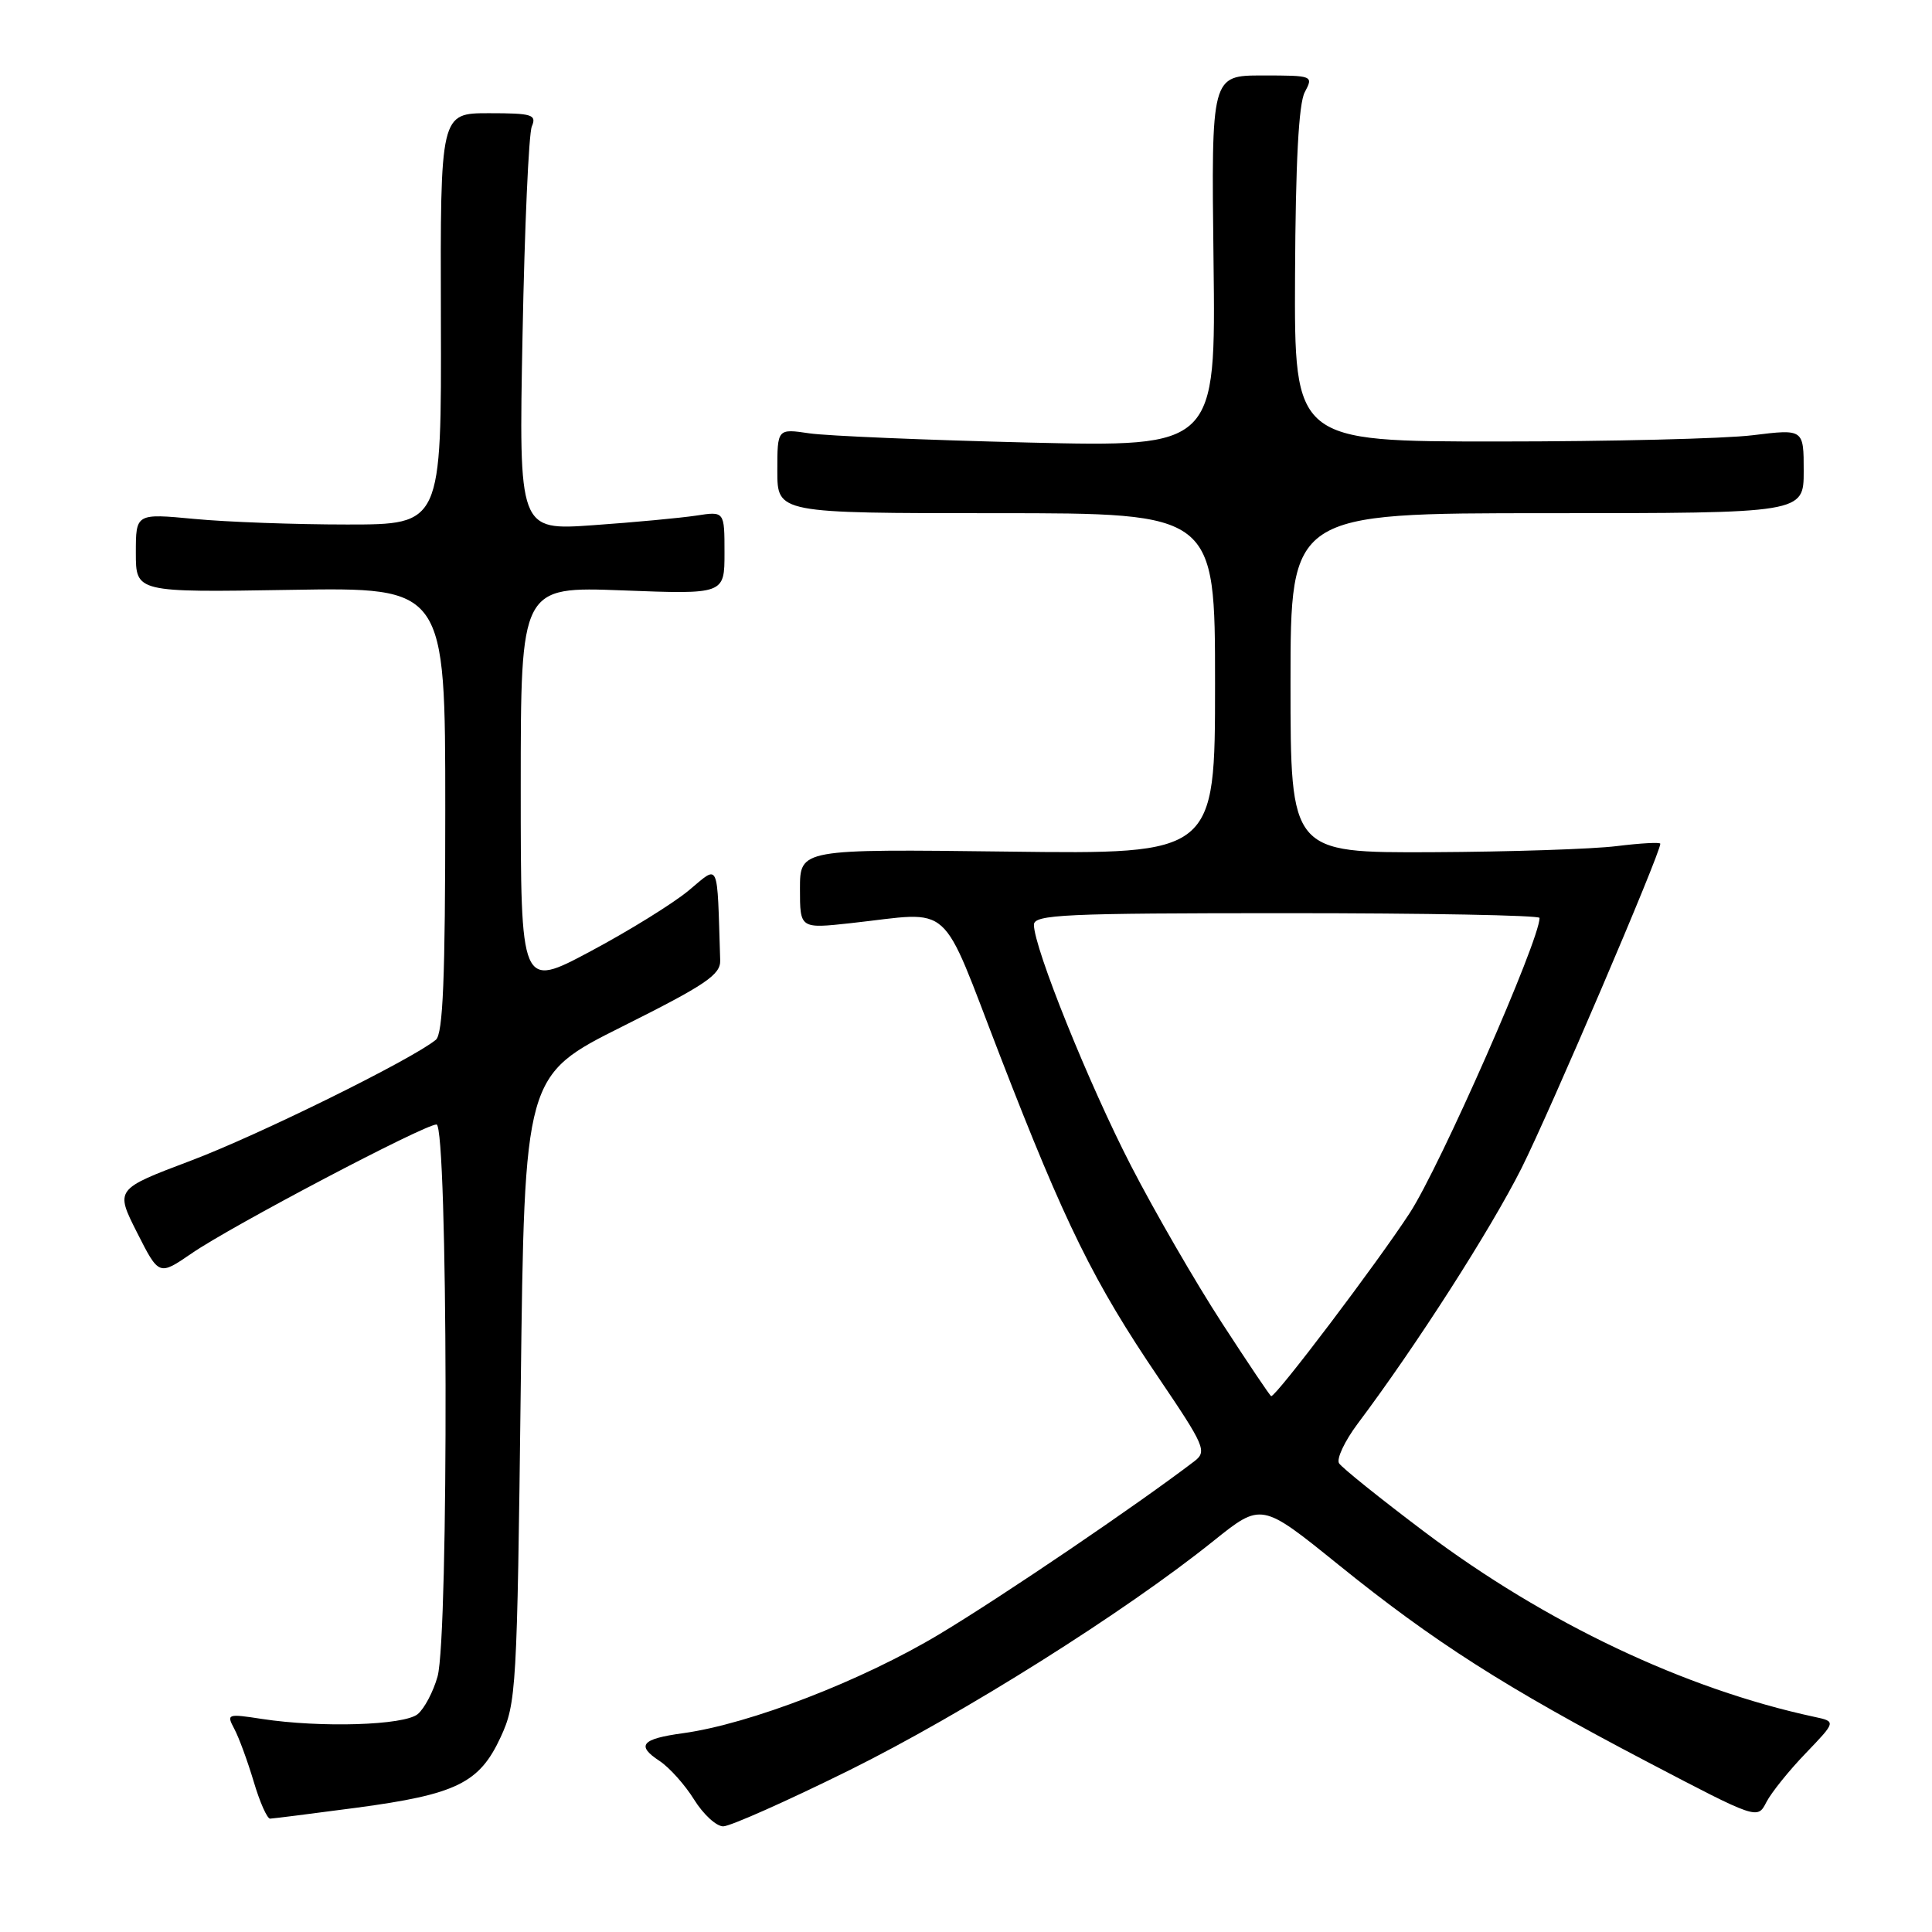 <?xml version="1.0" encoding="UTF-8" standalone="no"?>
<!DOCTYPE svg PUBLIC "-//W3C//DTD SVG 1.1//EN" "http://www.w3.org/Graphics/SVG/1.1/DTD/svg11.dtd" >
<svg xmlns="http://www.w3.org/2000/svg" xmlns:xlink="http://www.w3.org/1999/xlink" version="1.1" viewBox="0 0 256 256">
 <g >
 <path fill="currentColor"
d=" M 112.53 234.57 C 127.63 227.09 149.08 213.60 160.82 204.16 C 167.15 199.09 167.15 199.09 177.32 207.31 C 190.01 217.56 199.45 223.59 218.19 233.41 C 232.87 241.10 232.87 241.10 234.05 238.80 C 234.70 237.54 237.05 234.61 239.27 232.31 C 243.30 228.11 243.30 228.11 240.40 227.49 C 223.25 223.80 204.80 215.05 188.79 203.01 C 182.91 198.58 177.79 194.47 177.43 193.89 C 177.07 193.30 178.18 190.95 179.89 188.66 C 187.66 178.31 197.51 162.94 201.61 154.79 C 205.35 147.33 220.00 113.10 220.00 111.80 C 220.00 111.58 217.41 111.72 214.25 112.11 C 211.09 112.51 200.06 112.87 189.75 112.92 C 171.00 113.00 171.00 113.00 171.00 90.50 C 171.00 68.00 171.00 68.00 205.00 68.00 C 239.00 68.00 239.00 68.00 239.00 62.42 C 239.00 56.84 239.00 56.84 232.25 57.67 C 228.54 58.13 213.35 58.50 198.50 58.50 C 171.50 58.50 171.50 58.50 171.60 36.46 C 171.67 21.57 172.08 13.71 172.89 12.21 C 174.05 10.03 173.98 10.00 167.29 10.00 C 160.50 10.00 160.50 10.00 160.80 34.61 C 161.10 59.23 161.10 59.23 136.30 58.64 C 122.66 58.31 109.59 57.76 107.25 57.42 C 103.00 56.79 103.00 56.79 103.00 62.39 C 103.00 68.00 103.00 68.00 132.00 68.00 C 161.00 68.00 161.00 68.00 161.00 90.59 C 161.00 113.19 161.00 113.19 133.50 112.84 C 106.00 112.50 106.00 112.50 106.00 117.78 C 106.00 123.06 106.00 123.06 112.75 122.32 C 126.49 120.82 124.41 118.96 132.55 140.00 C 141.15 162.22 144.93 169.90 153.54 182.59 C 159.62 191.57 159.95 192.32 158.29 193.60 C 150.78 199.34 132.87 211.50 124.47 216.54 C 114.20 222.71 99.35 228.44 90.50 229.66 C 84.99 230.41 84.26 231.28 87.40 233.34 C 88.70 234.20 90.76 236.50 91.97 238.45 C 93.18 240.40 94.91 242.00 95.83 242.00 C 96.75 242.00 104.26 238.66 112.53 234.57 Z  M 47.19 239.54 C 60.46 237.77 63.52 236.28 66.34 230.18 C 68.42 225.68 68.52 223.87 69.00 184.00 C 69.50 142.50 69.50 142.50 82.50 136.00 C 93.51 130.49 95.49 129.16 95.43 127.25 C 95.00 113.74 95.38 114.58 91.25 118.00 C 89.19 119.71 83.34 123.34 78.25 126.05 C 69.00 130.99 69.00 130.99 69.00 104.35 C 69.00 77.72 69.00 77.72 82.50 78.23 C 96.00 78.75 96.00 78.75 96.00 73.25 C 96.00 67.74 96.00 67.74 92.25 68.32 C 90.19 68.63 84.05 69.21 78.62 69.59 C 68.74 70.29 68.74 70.29 69.24 44.40 C 69.51 30.15 70.06 17.71 70.47 16.75 C 71.13 15.19 70.52 15.00 64.78 15.00 C 58.34 15.00 58.34 15.00 58.42 42.25 C 58.50 69.50 58.50 69.50 46.00 69.50 C 39.12 69.50 30.01 69.17 25.75 68.76 C 18.00 68.03 18.00 68.03 18.00 73.26 C 18.00 78.50 18.00 78.50 38.50 78.16 C 59.00 77.82 59.00 77.82 59.00 107.29 C 59.00 129.65 58.70 137.00 57.75 137.78 C 54.57 140.39 34.27 150.41 25.27 153.80 C 15.26 157.58 15.26 157.58 18.16 163.32 C 21.06 169.05 21.06 169.05 25.38 166.09 C 30.64 162.46 56.22 149.00 57.84 149.00 C 59.35 149.00 59.48 216.74 57.98 222.14 C 57.42 224.14 56.24 226.39 55.35 227.13 C 53.54 228.62 42.52 228.96 34.72 227.77 C 30.11 227.06 29.99 227.10 31.05 229.09 C 31.66 230.23 32.81 233.37 33.62 236.08 C 34.42 238.79 35.40 240.99 35.79 240.98 C 36.18 240.97 41.31 240.32 47.19 239.54 Z  M 161.88 175.25 C 158.40 169.89 153.00 160.55 149.88 154.50 C 144.30 143.69 137.00 125.58 137.00 122.54 C 137.00 121.18 140.97 121.00 170.50 121.00 C 188.93 121.00 204.00 121.28 204.00 121.63 C 204.00 124.61 190.83 154.54 186.79 160.74 C 182.45 167.40 169.14 185.00 168.44 185.00 C 168.31 185.00 165.36 180.61 161.88 175.25 Z "/>
</g>
</svg>